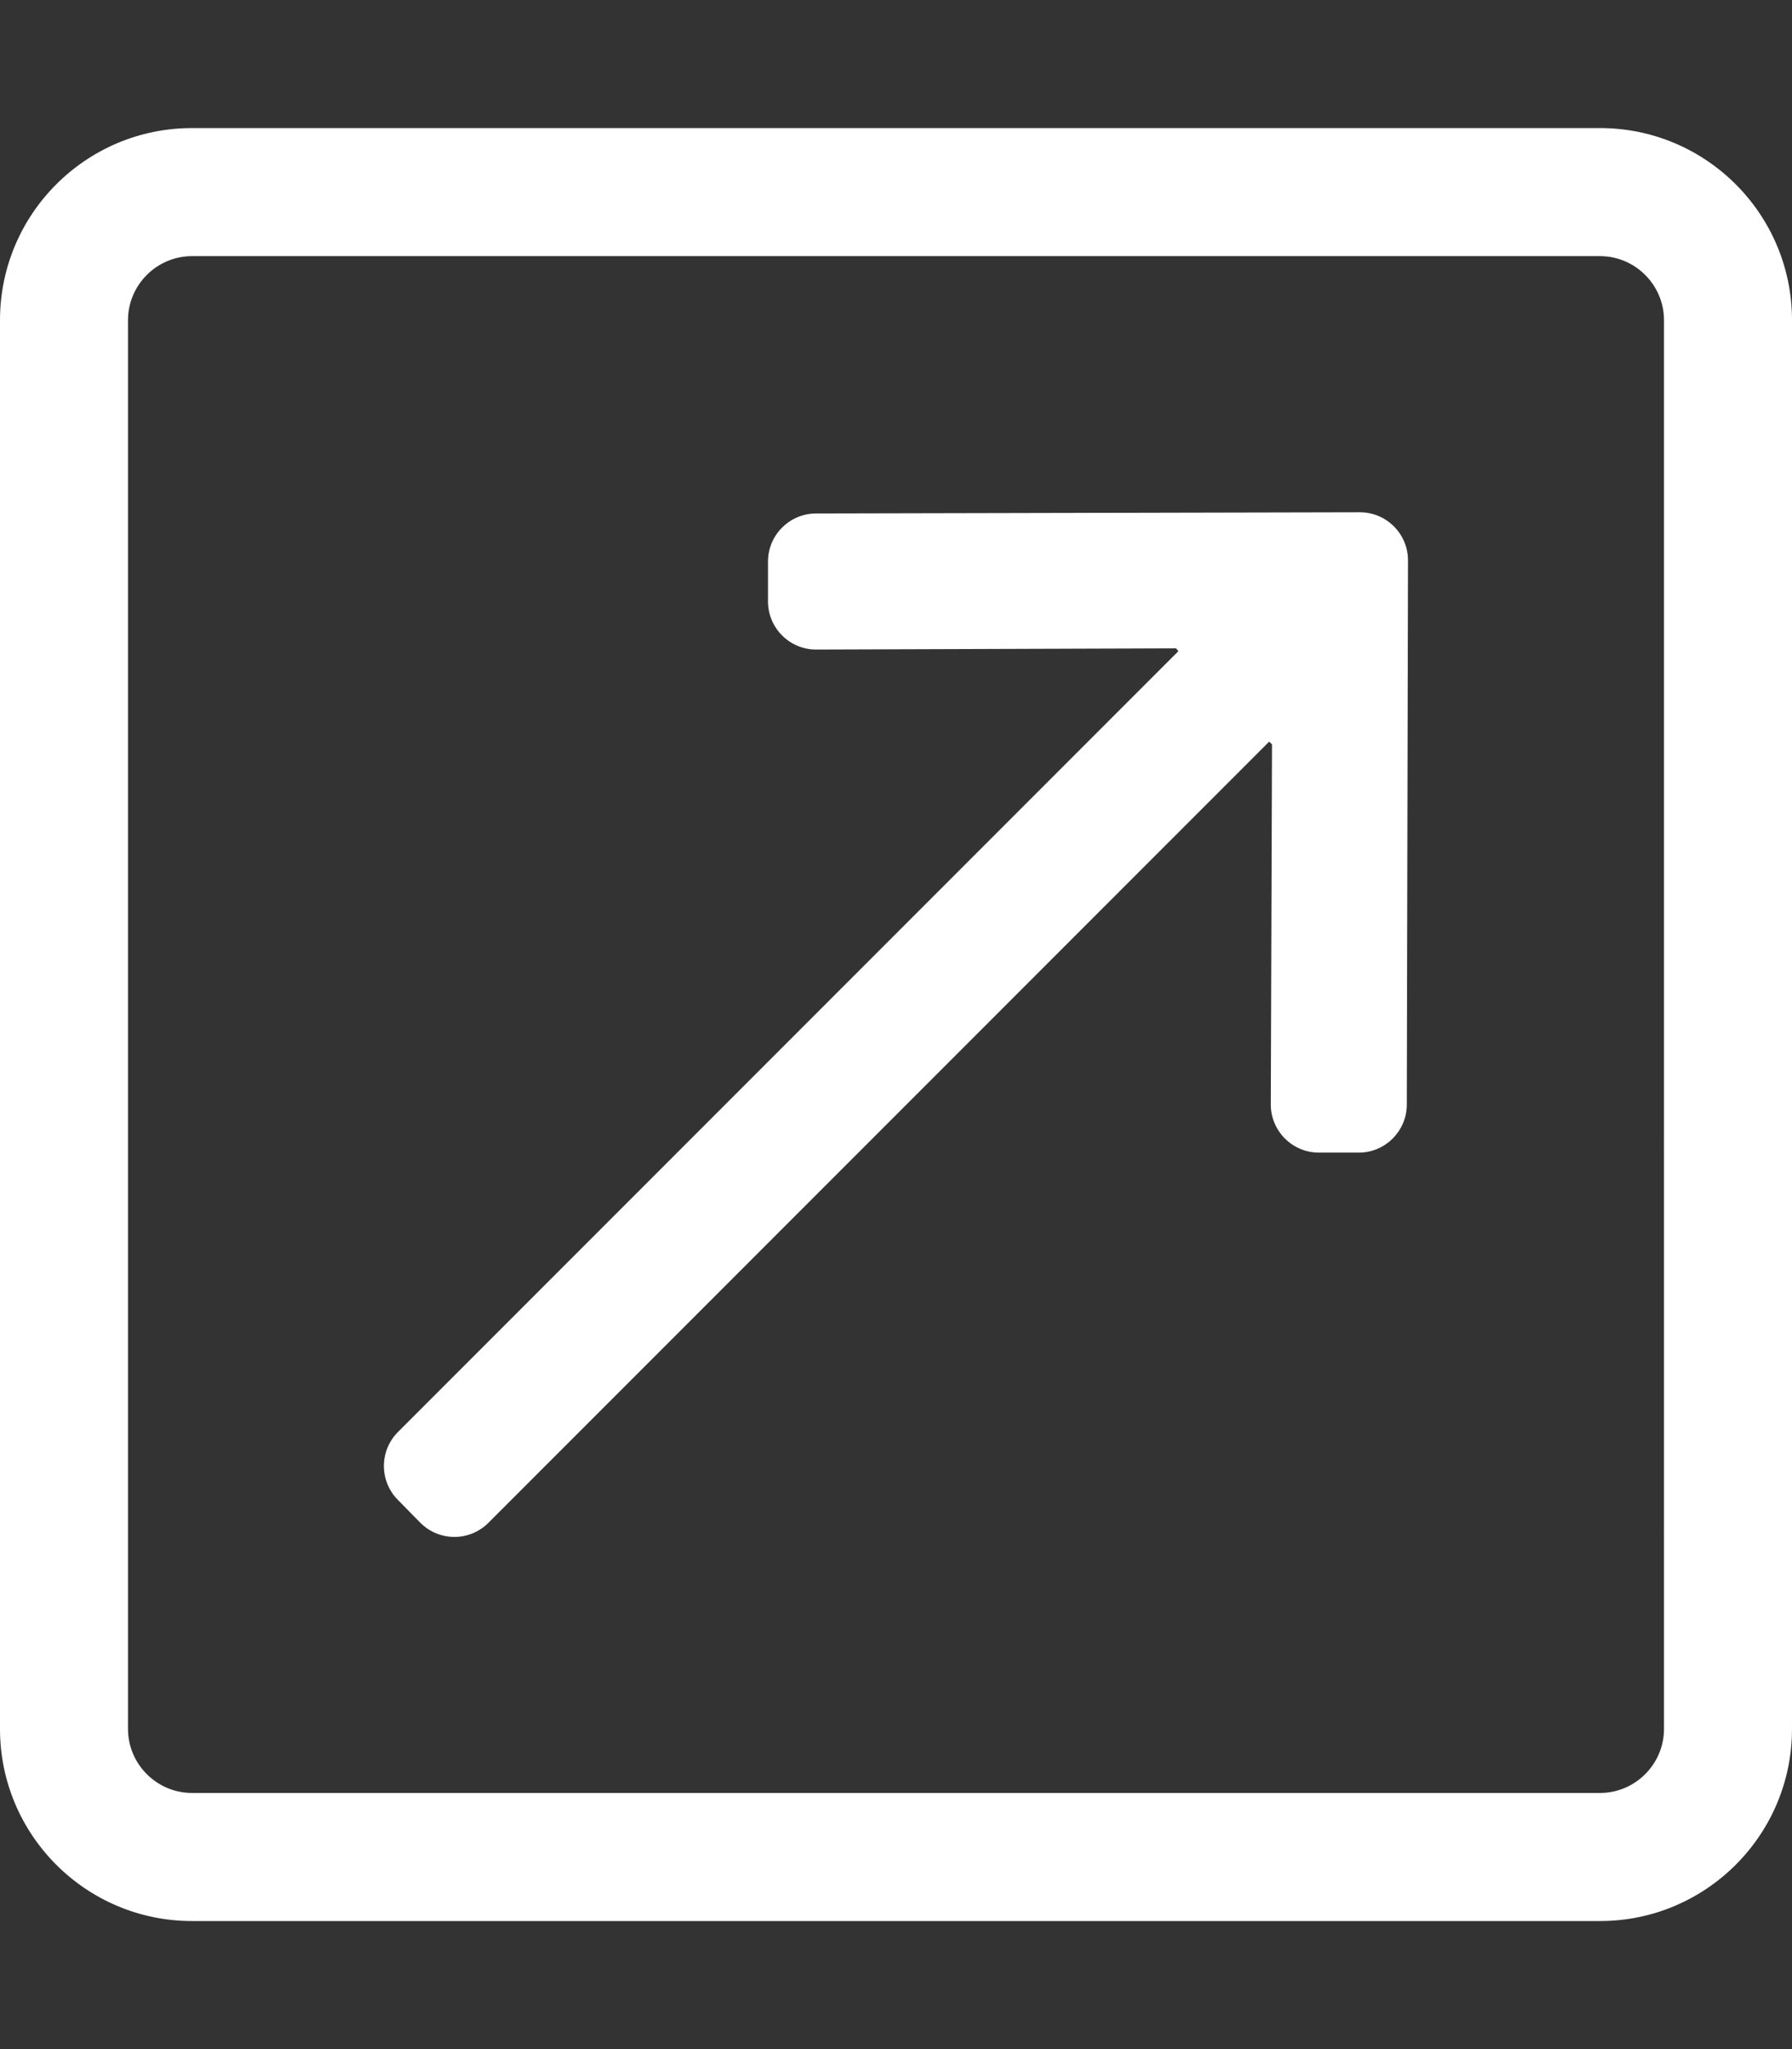 <?xml version="1.0" encoding="utf-8"?>
<!-- Generator: Adobe Illustrator 24.3.0, SVG Export Plug-In . SVG Version: 6.00 Build 0)  -->
<svg version="1.1" id="Layer_1" xmlns="http://www.w3.org/2000/svg" xmlns:xlink="http://www.w3.org/1999/xlink" x="0px" y="0px"
	 viewBox="0 0 448 512" style="enable-background:new 0 0 448 512;" xml:space="preserve">
<rect x="0" y="0" width="448" height="512" fill="#333333" stroke="none"/>
<style type="text/css">
	.st0{fill:#FFFFFF;}
</style>
<path class="st0" d="M400,32H48C21.5,32,0,53.5,0,80v352c0,26.5,21.5,48,48,48h352c26.5,0,48-21.5,48-48V80
	C448,53.5,426.5,32,400,32z M416,432c0,8.8-7.2,16-16,16H48c-8.8,0-16-7.2-16-16V80c0-8.8,7.2-16,16-16h352c8.8,0,16,7.2,16,16V432z
	 M99.5,374.8c-4.7-4.7-4.7-12.3,0-17l195.1-195.1L294,162l-90,0.3c-6.6,0-12-5.4-12-12v-10c0-6.6,5.4-12,12-12l136-0.3
	c6.6,0,12,5.4,12,12l-0.3,136c0,6.6-5.4,12-12,12h-10c-6.6,0-12-5.4-12-12l0.3-90l-0.7-0.7L122.1,380.5c-4.7,4.7-12.3,4.7-17,0
	L99.5,374.8L99.5,374.8z"/>
</svg>
